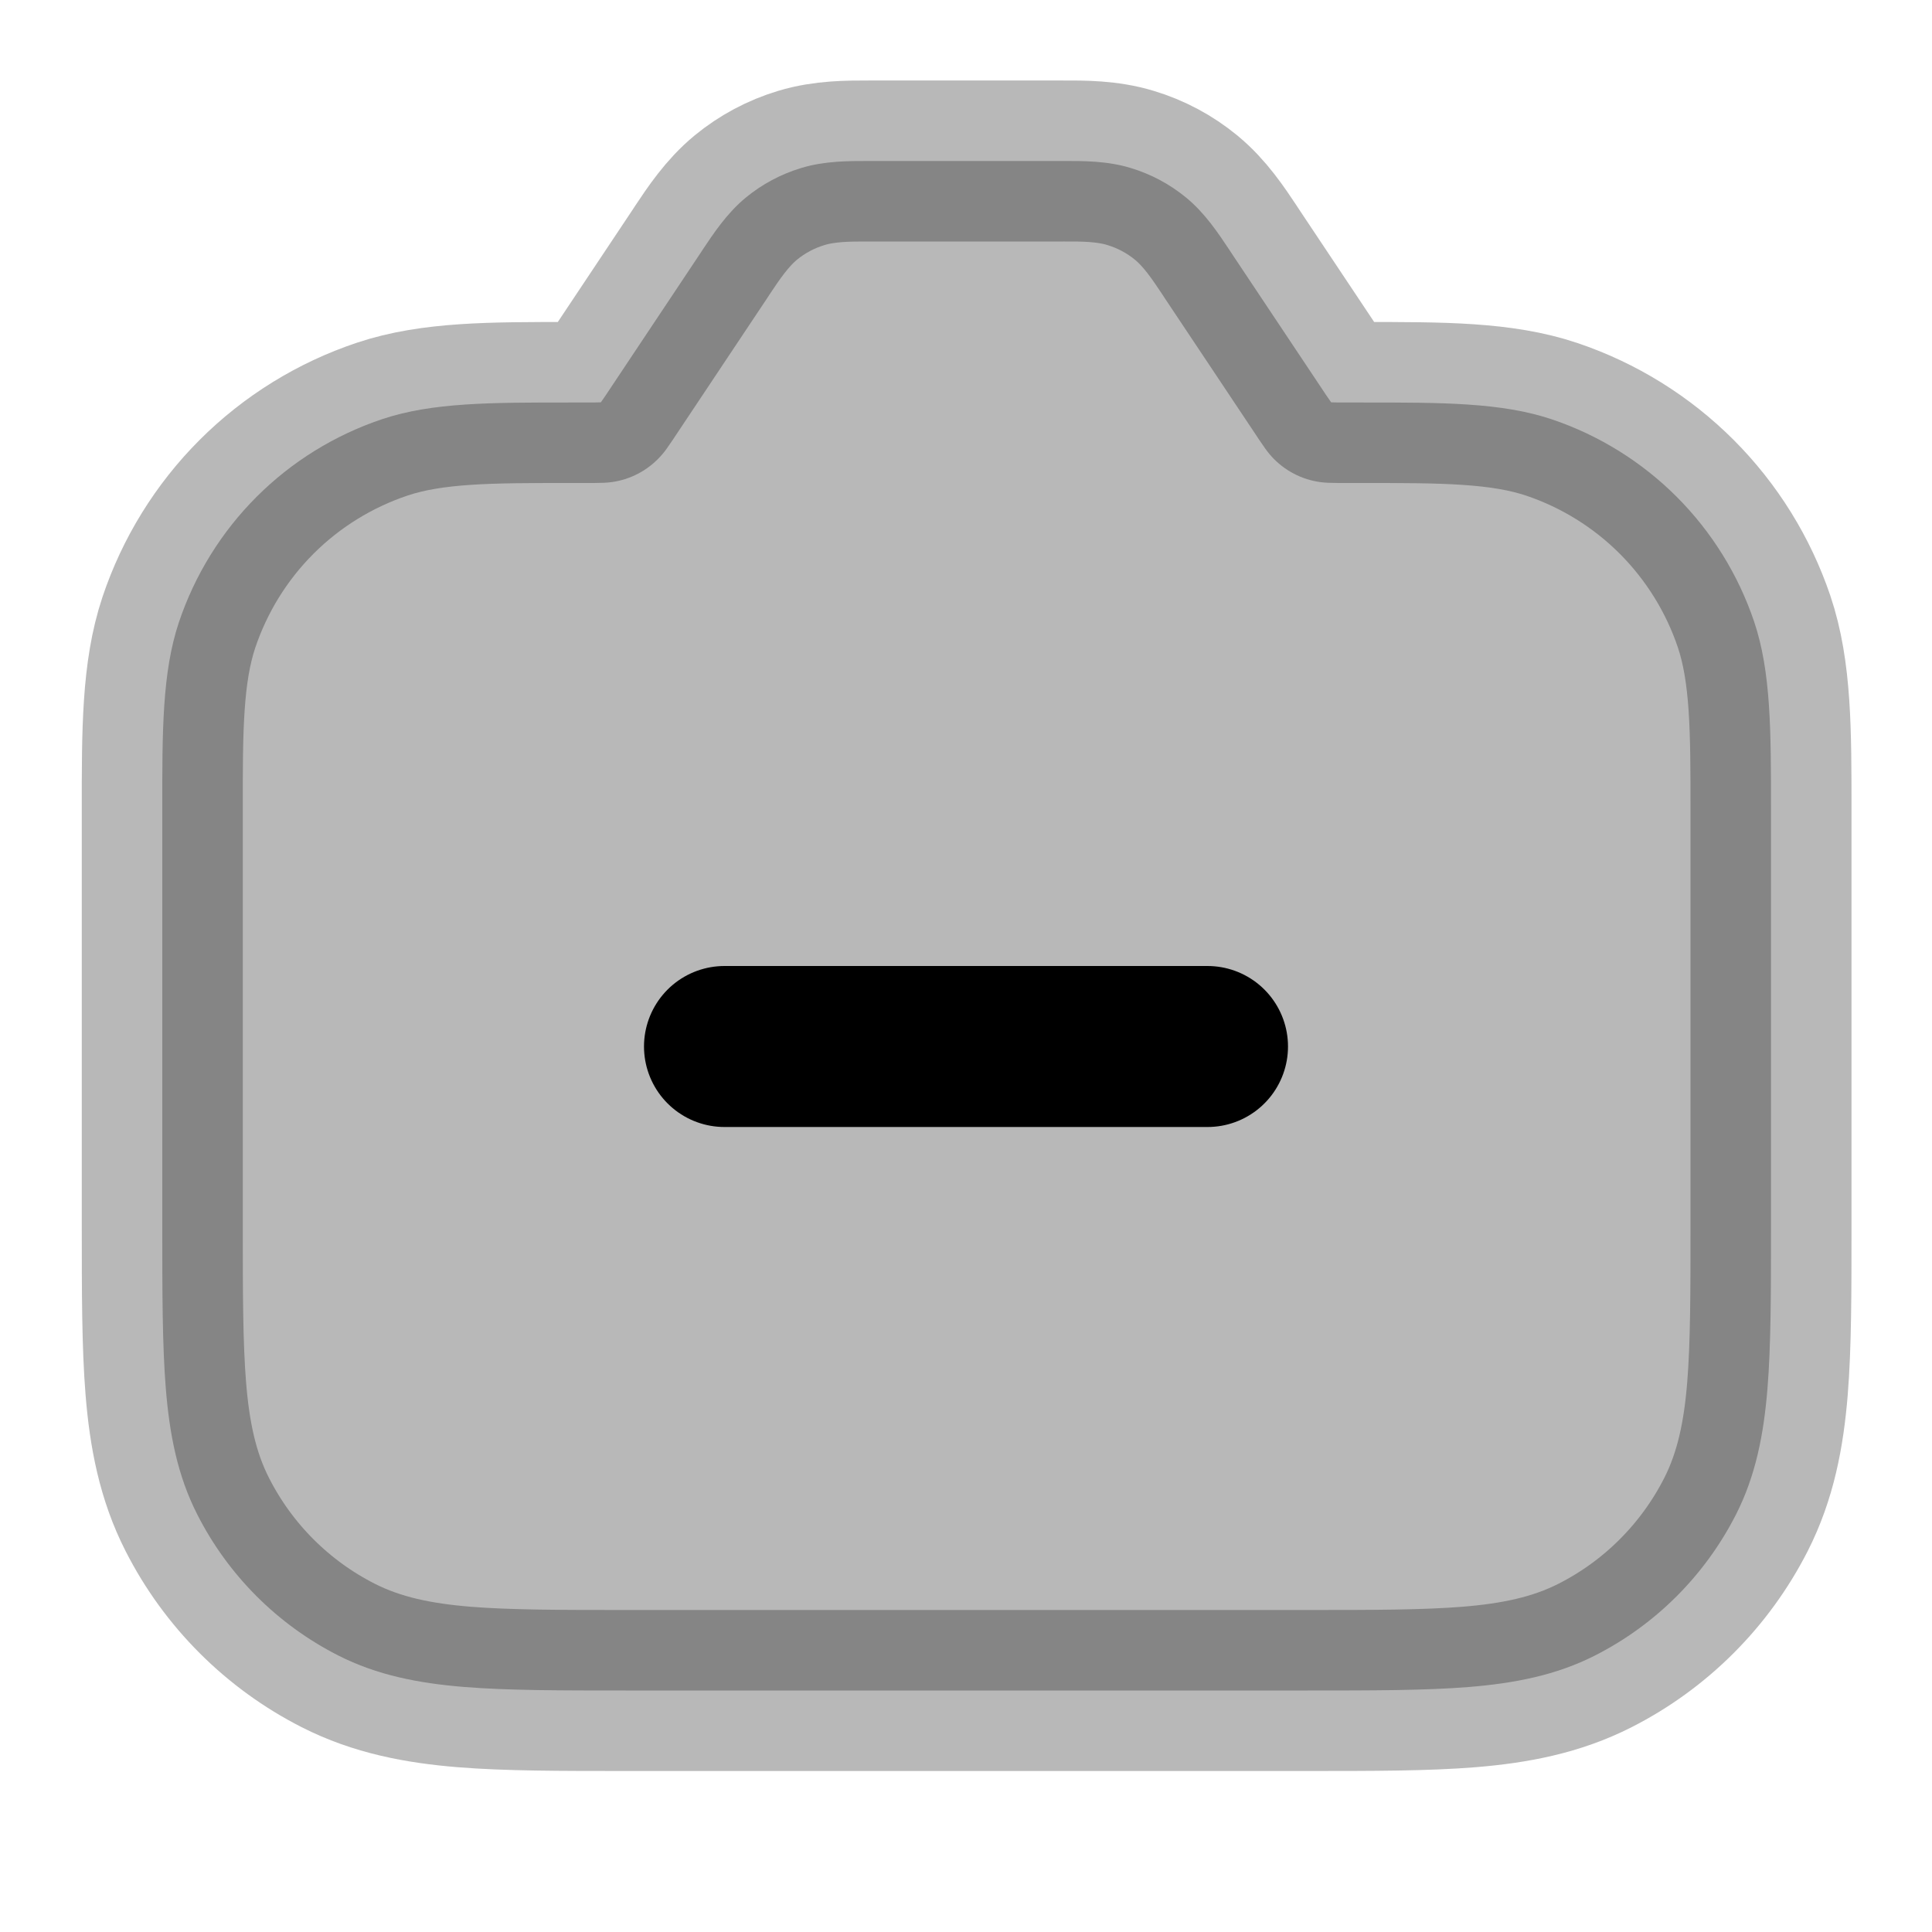 <svg
  xmlns="http://www.w3.org/2000/svg"
  width="24"
  height="24"
  viewBox="0 0 24 24"
  fill="none"
  stroke="currentColor"
  stroke-width="2"
  stroke-linecap="round"
  stroke-linejoin="round"
>
  <path d="M22 10.243V10.072C22 9.082 22.001 8.347 21.79 7.721C21.593 7.138 21.264 6.608 20.829 6.172C20.393 5.736 19.863 5.407 19.28 5.21C18.653 4.999 17.917 5 16.928 5H16.757C16.642 5 16.583 5 16.54 4.998H16.536L16.534 4.995C16.492 4.936 16.452 4.876 16.412 4.815L15.307 3.158L15.271 3.103C15.137 2.902 14.97 2.648 14.735 2.455C14.532 2.288 14.298 2.163 14.046 2.087C13.756 1.998 13.451 1.999 13.21 2H10.79C10.548 2 10.244 1.998 9.953 2.087C9.701 2.163 9.467 2.288 9.264 2.455C9.03 2.648 8.862 2.902 8.728 3.103L8.692 3.158L7.586 4.818C7.547 4.878 7.507 4.937 7.466 4.995L7.463 4.998H7.46C7.418 5 7.36 5 7.246 5H7.076C6.098 5 5.37 4.999 4.75 5.206C4.161 5.403 3.626 5.733 3.187 6.172C2.748 6.611 2.418 7.146 2.221 7.734C2.015 8.354 2.015 9.082 2.016 10.06V15.241C2.016 16.046 2.016 16.711 2.06 17.251C2.106 17.814 2.204 18.331 2.452 18.816C2.835 19.569 3.447 20.181 4.2 20.564C4.685 20.811 5.202 20.91 5.764 20.956C6.305 21 6.97 21 7.774 21H16.242C17.047 21 17.711 21 18.252 20.956C18.814 20.91 19.331 20.811 19.816 20.564C20.569 20.181 21.18 19.569 21.564 18.816C21.811 18.331 21.91 17.814 21.956 17.252C22 16.711 22 16.046 22 15.242V10.243Z" fill="currentColor" opacity="0.28" fill-rule="evenodd" clip-rule="evenodd"/>
  <path d="M9 13H15" stroke="currentColor" stroke-width="2"/>
</svg>